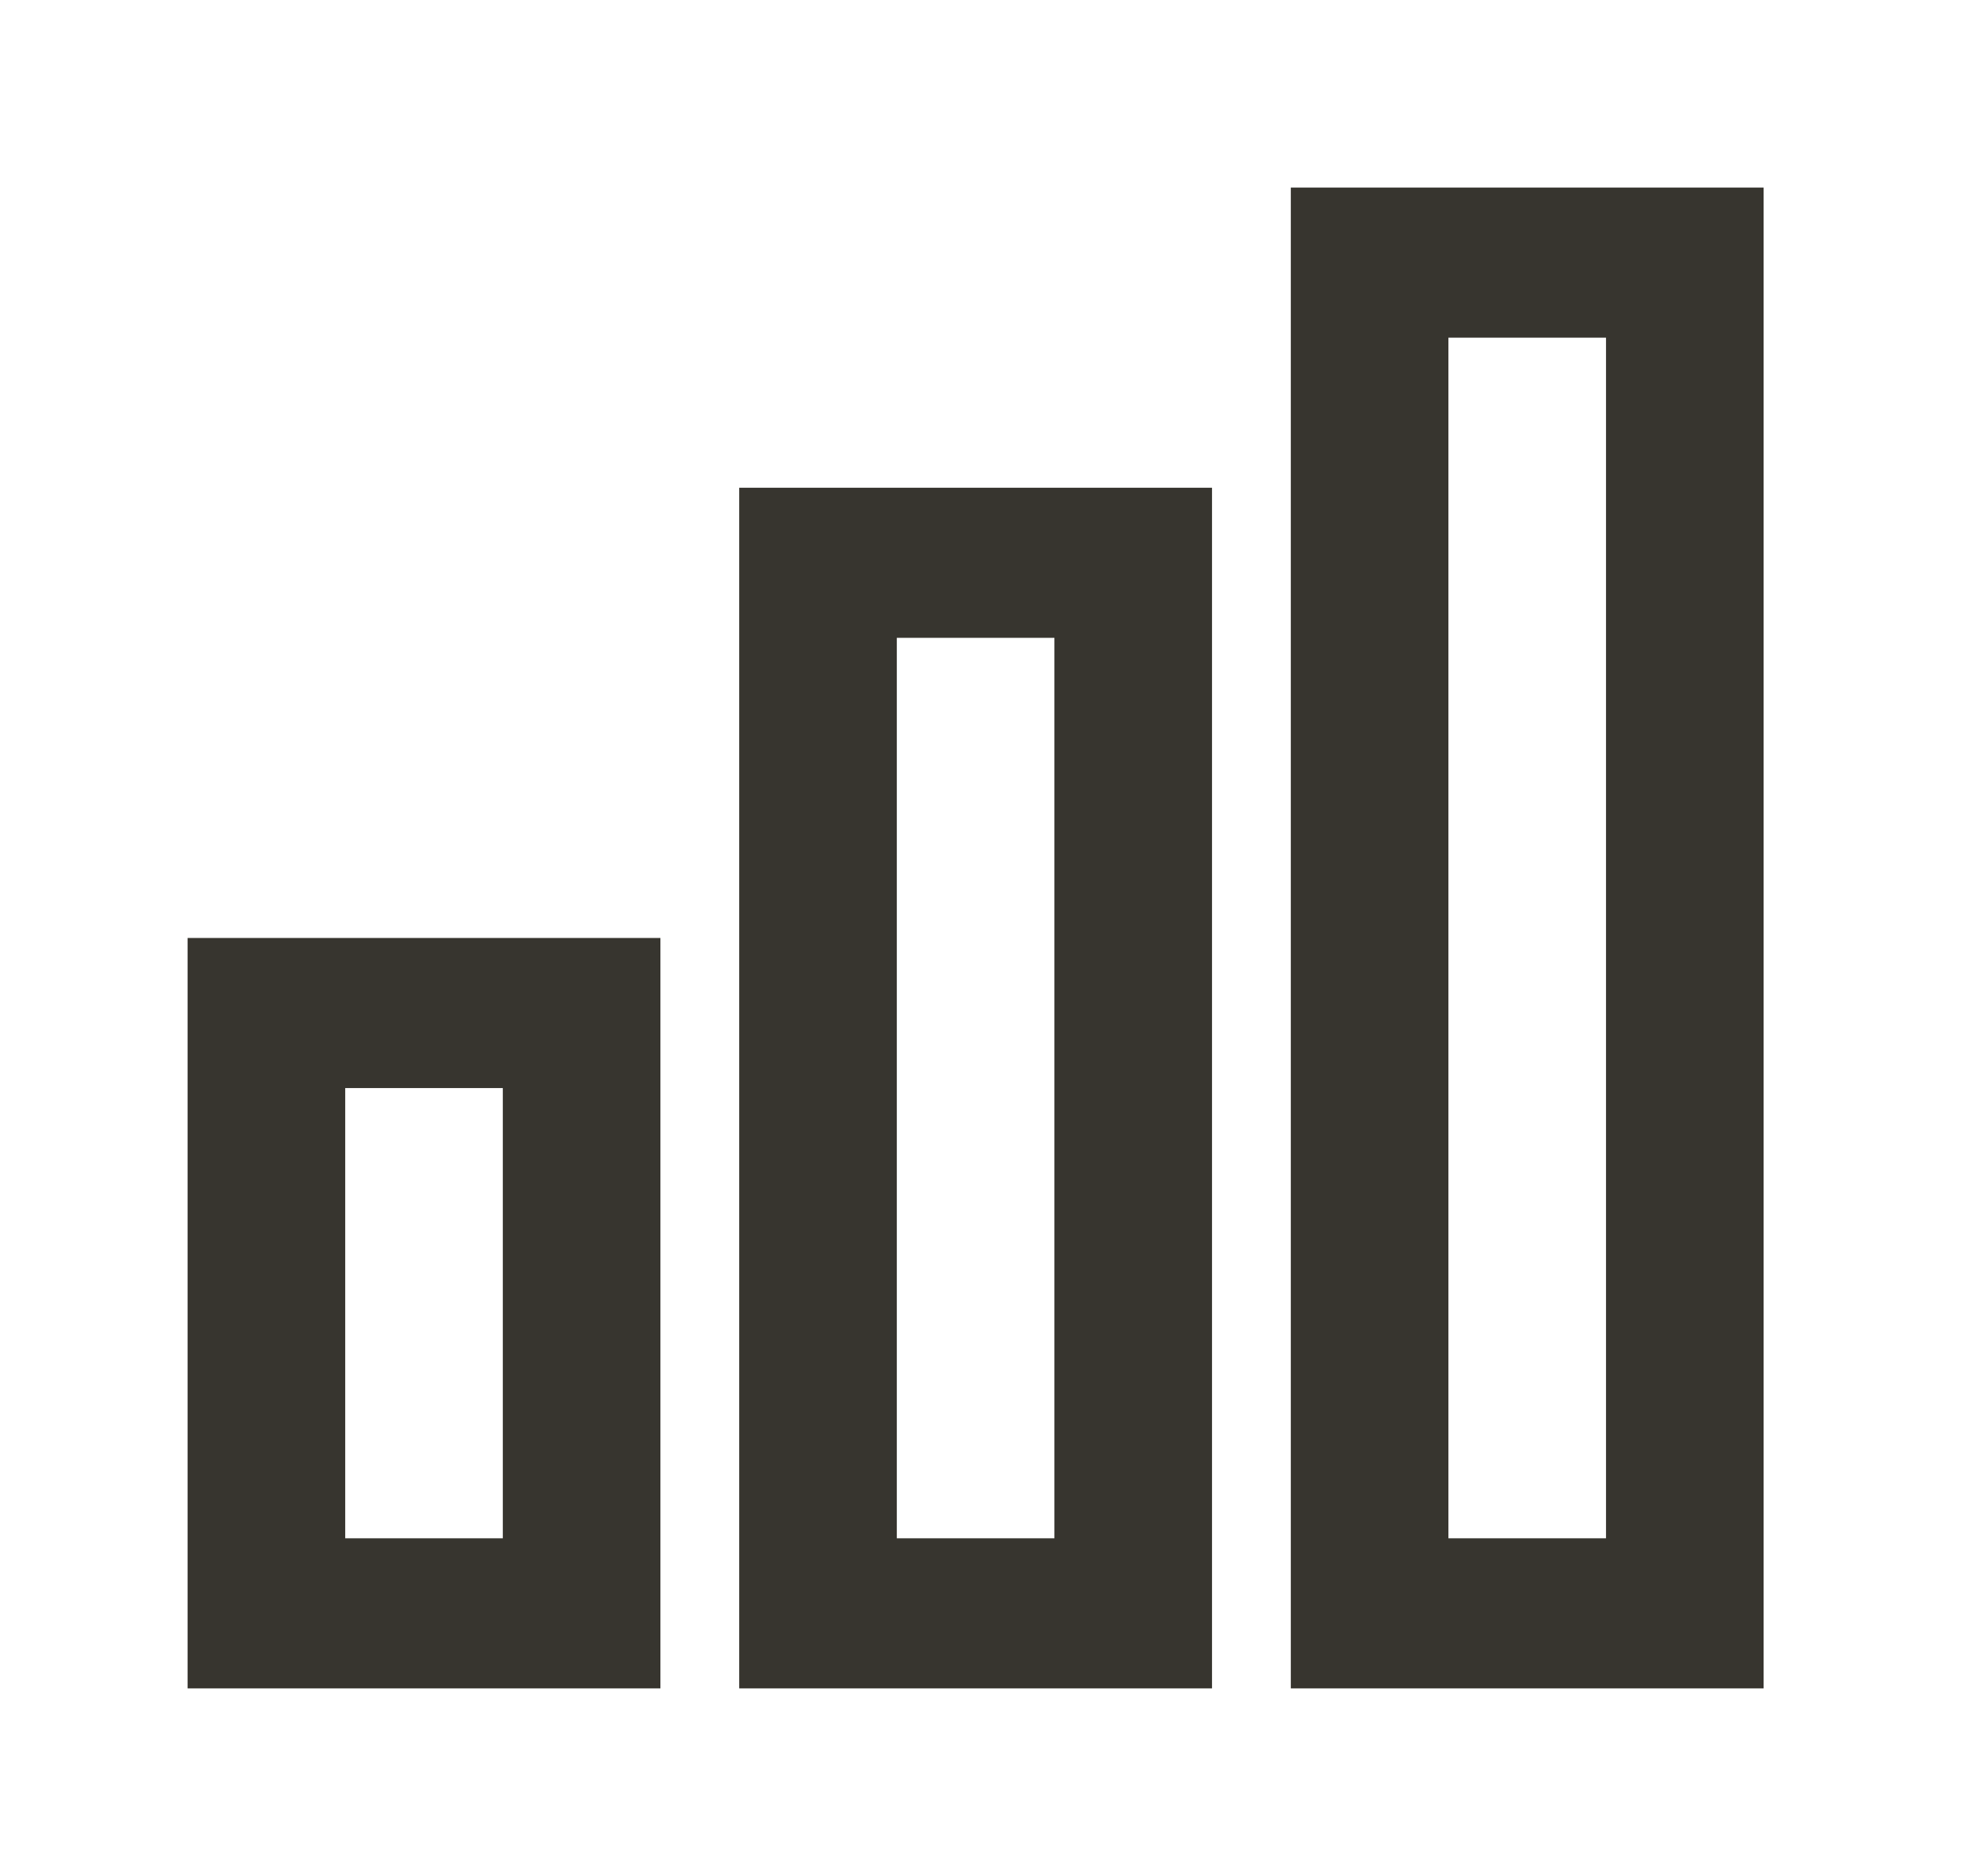 <!-- Generated by IcoMoon.io -->
<svg version="1.1" xmlns="http://www.w3.org/2000/svg" width="42" height="40" viewBox="0 0 42 40">
<title>mp-stats-4</title>
<path fill="#37352f" d="M30.88 32.8v-25.6h3.36v25.6h-3.36zM27.52 36h10.080v-32h-10.080v32zM19.12 32.8v-19.2h3.36v19.2h-3.36zM15.76 36h10.080v-25.6h-10.080v25.6zM7.36 32.8v-9.6h3.36v9.6h-3.36zM4 36h10.080v-16h-10.080v16z"></path>
</svg>
